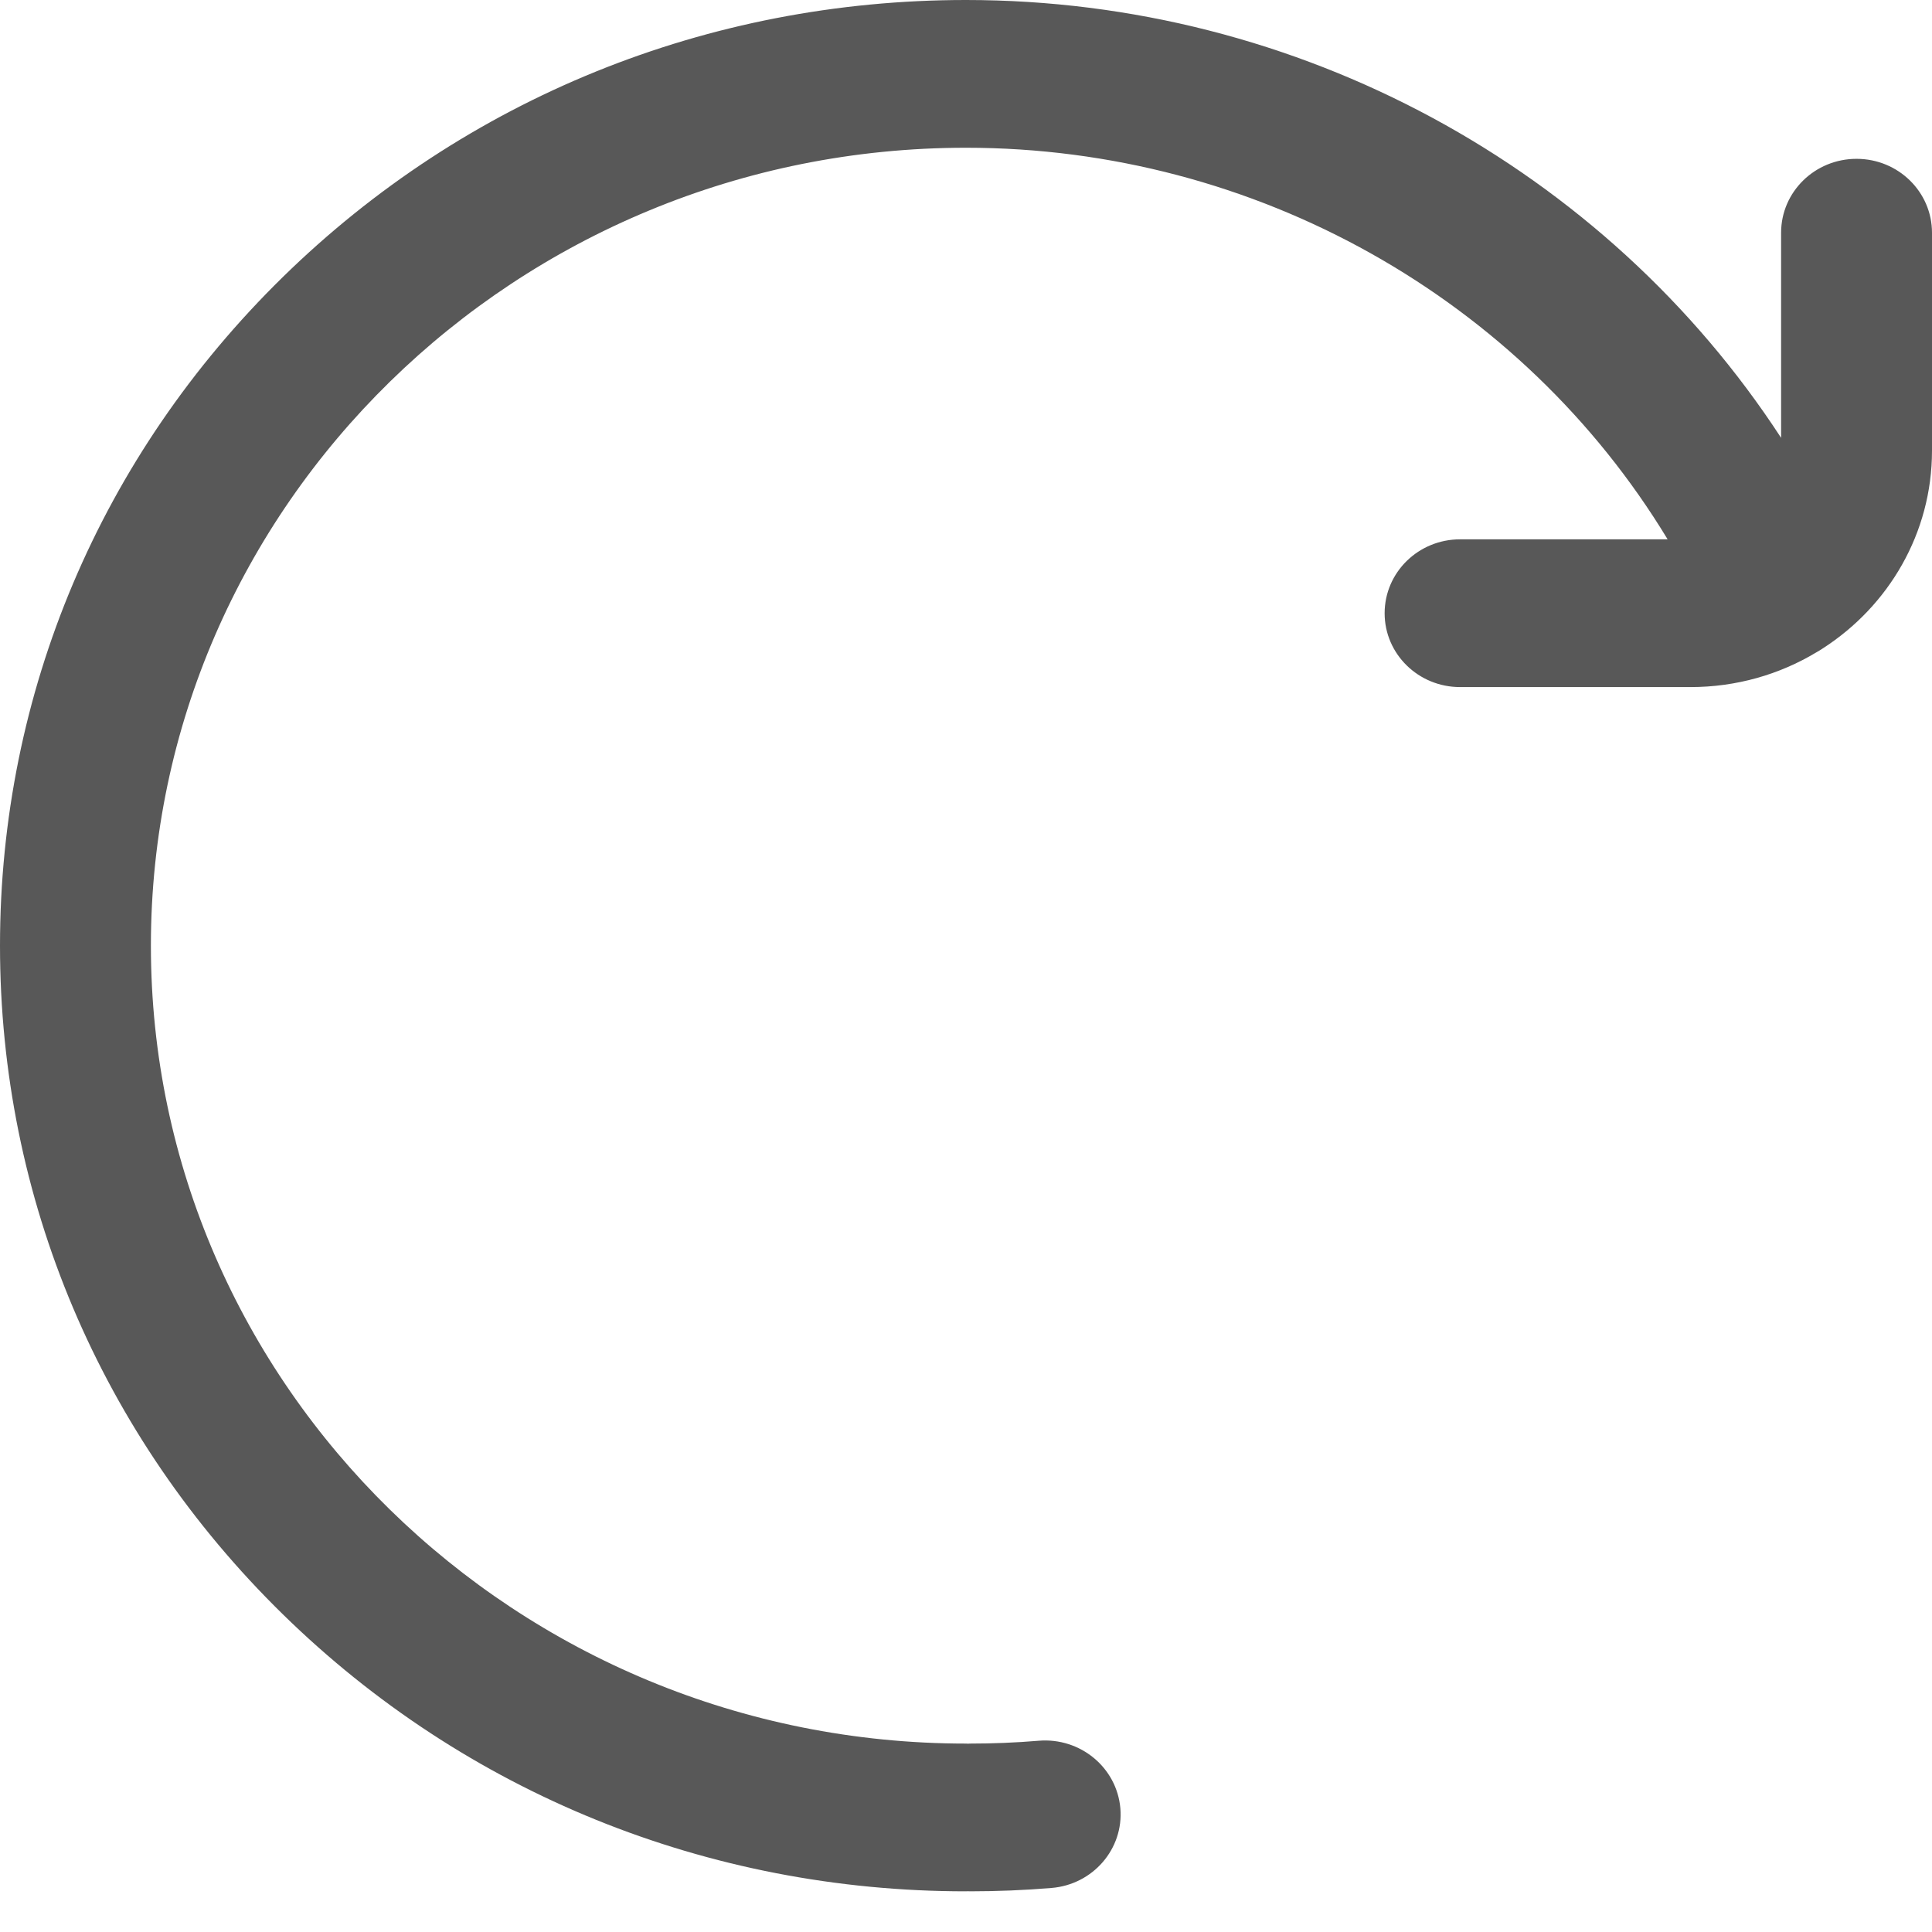 <svg width="19" height="19" viewBox="0 0 19 19" fill="none" xmlns="http://www.w3.org/2000/svg">
<path d="M18.258 1.562C17.848 1.562 17.516 1.887 17.516 2.289V4.306C15.788 1.654 12.771 0 9.5 0C6.962 0 4.577 0.967 2.782 2.724C0.988 4.481 0 6.816 0 9.3C0 11.784 0.988 14.12 2.782 15.876C4.577 17.633 6.962 18.6 9.5 18.6C9.506 18.6 9.512 18.599 9.519 18.599C9.525 18.599 9.531 18.6 9.537 18.6C9.805 18.6 10.075 18.589 10.34 18.567C10.748 18.534 11.052 18.183 11.018 17.783C10.983 17.383 10.625 17.086 10.216 17.119C9.992 17.138 9.763 17.147 9.537 17.147C9.531 17.147 9.525 17.148 9.519 17.148C9.512 17.148 9.506 17.147 9.5 17.147C5.08 17.147 1.484 13.627 1.484 9.3C1.484 4.973 5.08 1.453 9.5 1.453C12.348 1.453 14.968 2.939 16.4 5.304H14.359C13.949 5.304 13.617 5.629 13.617 6.031C13.617 6.432 13.949 6.757 14.359 6.757H16.625C17.077 6.757 17.5 6.633 17.86 6.417C17.883 6.404 17.905 6.391 17.927 6.376C18.573 5.96 19 5.244 19 4.432V2.289C19 1.887 18.668 1.562 18.258 1.562Z" fill="#585858"/>
</svg>
